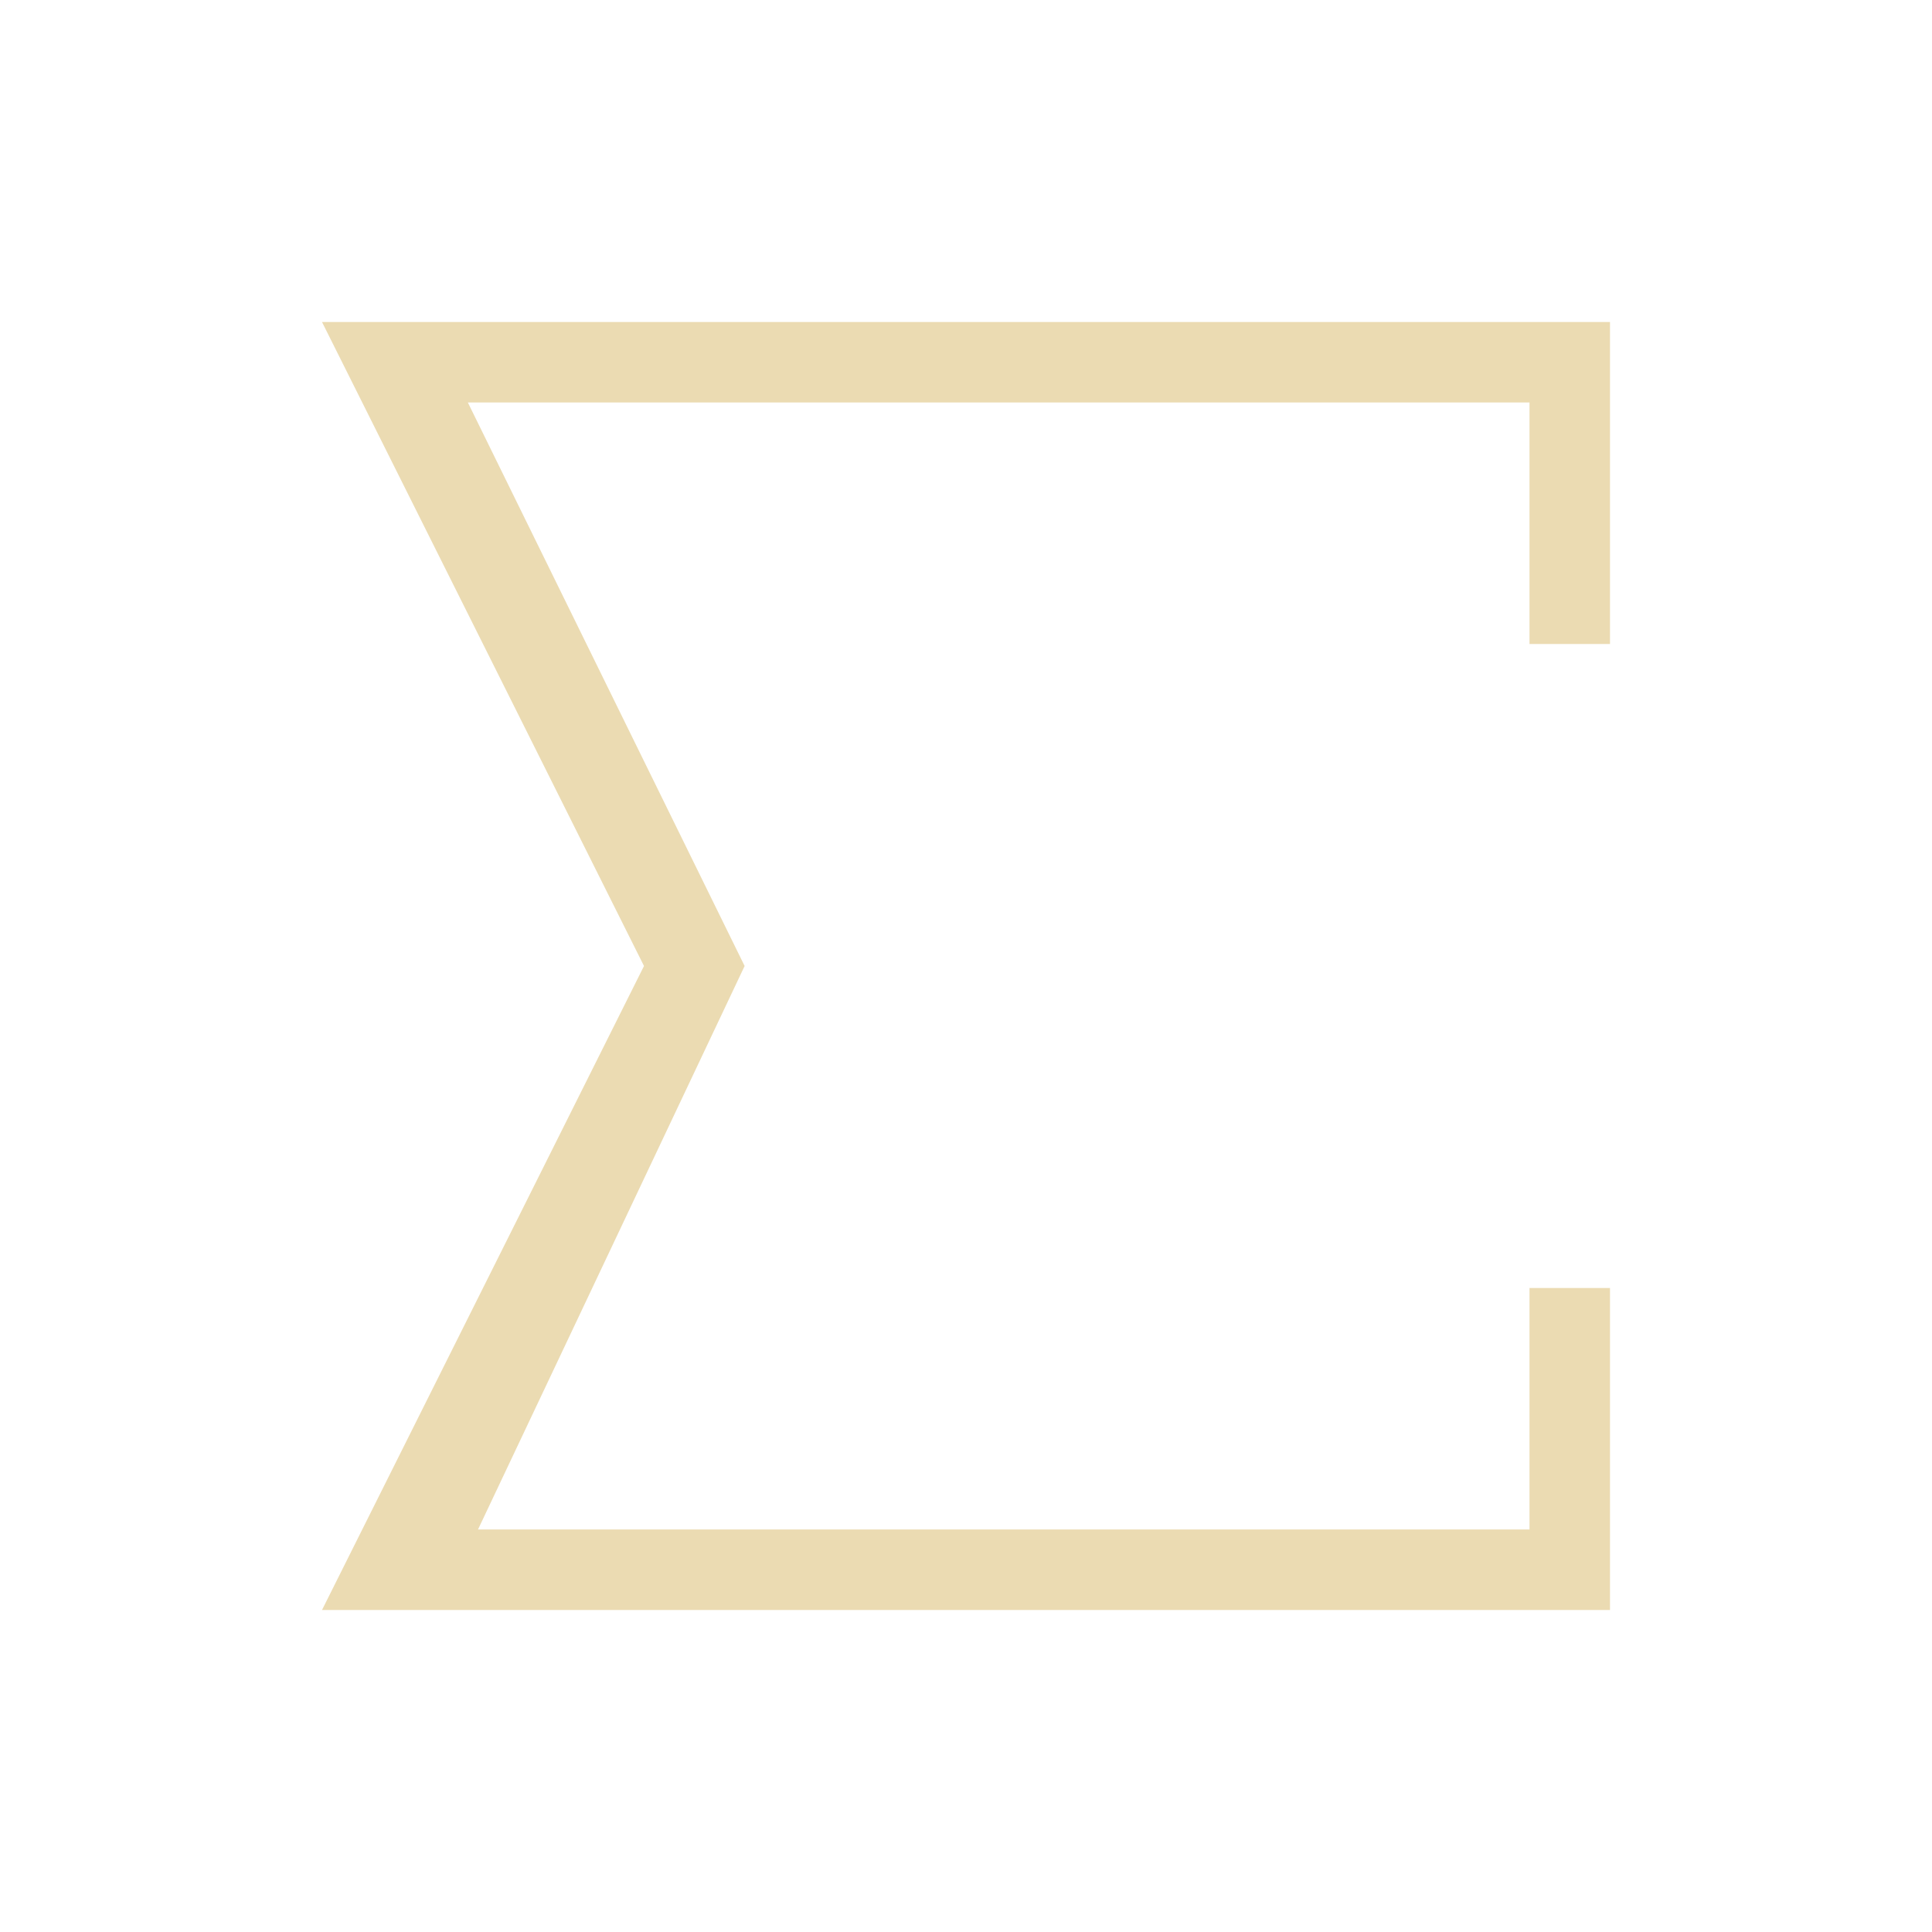 <svg xmlns="http://www.w3.org/2000/svg" id="svg6" version="1.1" viewBox="0 0 24 24" width="24" height="24">
  <defs id="defs3051">
    <style id="current-color-scheme" type="text/css">.ColorScheme-Text {
        color:#ebdbb2;
      }</style>
  </defs>
  <g transform="translate(1,1)">
    <path id="path4" class="ColorScheme-Text" d="m3 3 4 8-4 8h16v-4h-1v3h-13.062l3.312-7-3.438-7h13.188v3h1v-4z" fill="currentColor"/>
  </g>
</svg>
